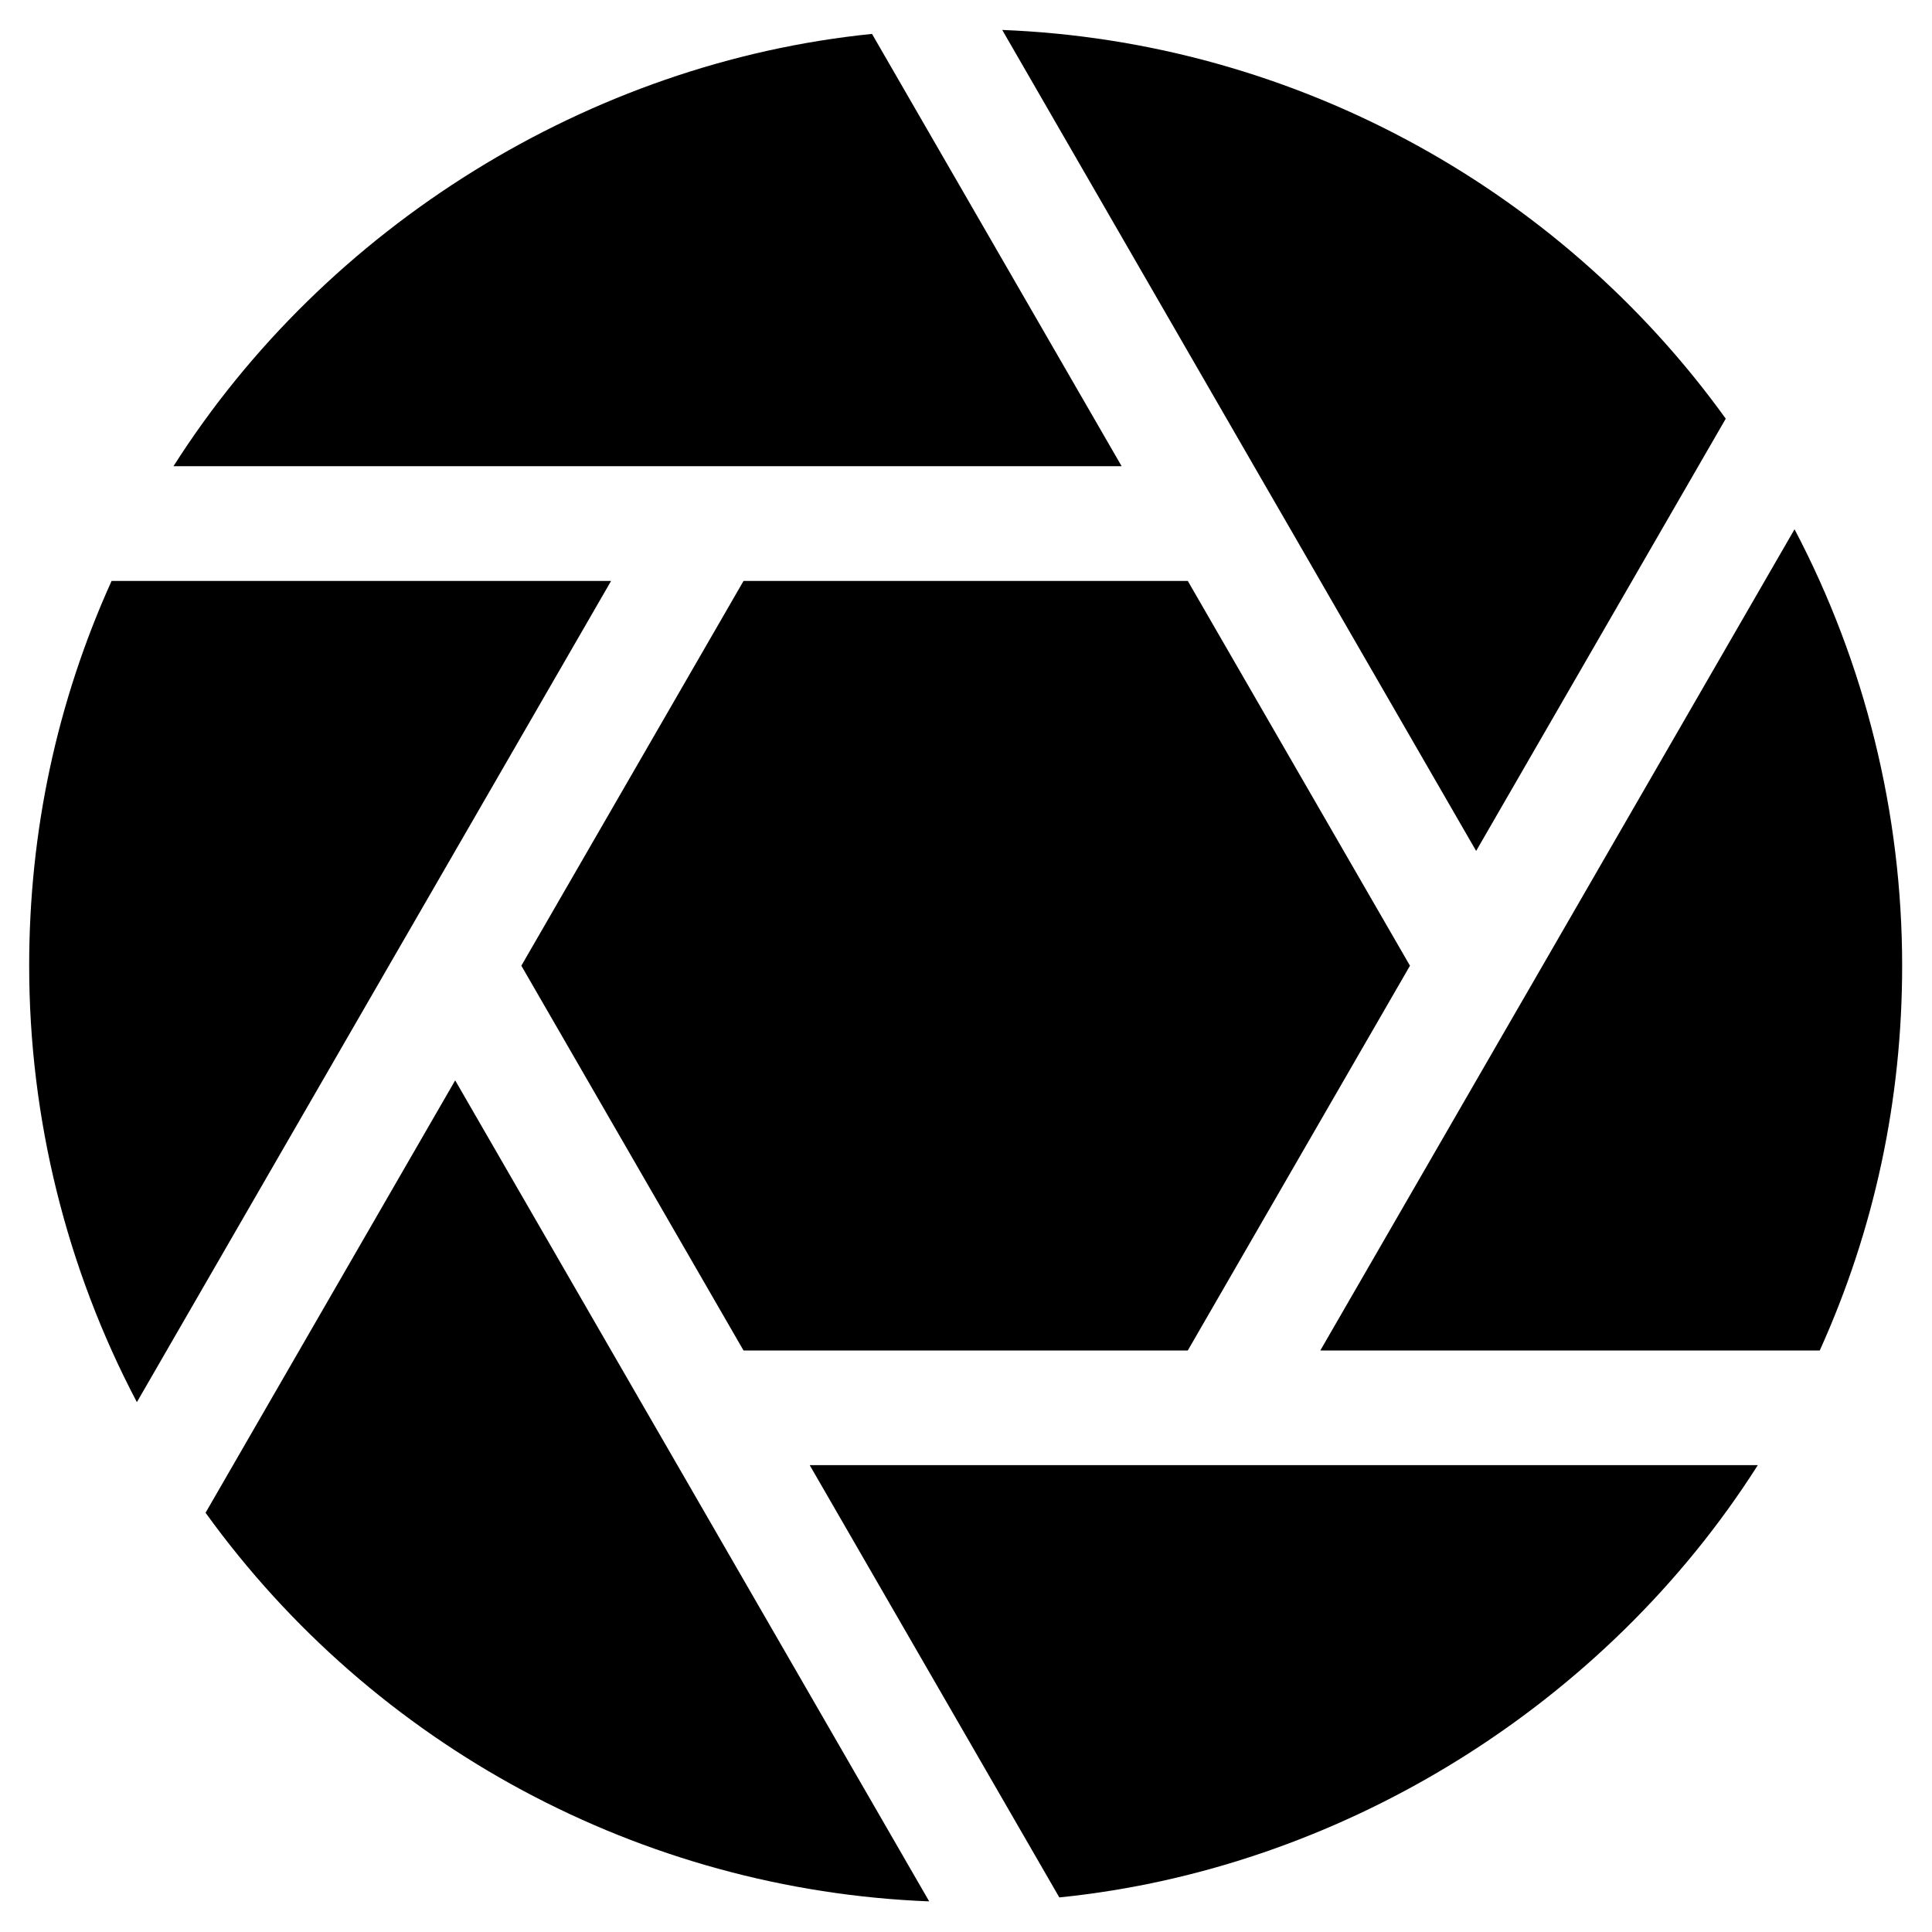 <?xml-stylesheet type="text/css" href="/css/style.css"?>
<svg xmlns="http://www.w3.org/2000/svg" viewBox="0 0 2000 2000">
	<path class="svgStroke" d="M632.6,601.4L436.9,940.3l-22.9,39.6l-272.3,471.6c-73-138.6-111.5-294-111.5-451.8
		c0-139.1,28.7-273.1,85.3-398.3H632.6z"/>
	<path class="svgStroke" d="M1161.1,482.6H179.6c157.9-248.5,431-418,723.1-447.5L1161.1,482.6z"/>
	<path class="svgStroke" d="M1786.5,433.4l-258.4,447.5L1332.5,542l-22.9-39.6L1037.5,31C1334.8,42.6,1611.9,191.1,1786.5,433.4z"/>
	<path class="svgStroke" d="M1969.1,999.7c0,139.1-28.7,273.1-85.3,398.3h-517l195.7-338.9l22.9-39.6l272.3-471.6
		C1930.6,686.5,1969.1,841.9,1969.1,999.7z"/>
	<path class="svgStroke" d="M1819.7,1516.7c-157.9,248.5-431,418-723.1,447.5l-258.4-447.5H1819.7z"/>
	<path class="svgStroke" d="M961.9,1968.3c-297.3-11.6-574.5-160.1-749.1-402.3l258.4-447.6l195.7,338.9l22.9,39.6L961.9,1968.3z"/>
	<polygon class="svgStroke" points="1459.6,999.7 1229.6,1398 769.7,1398 539.7,999.7 769.7,601.4 1229.6,601.4 	"/>
</svg>

